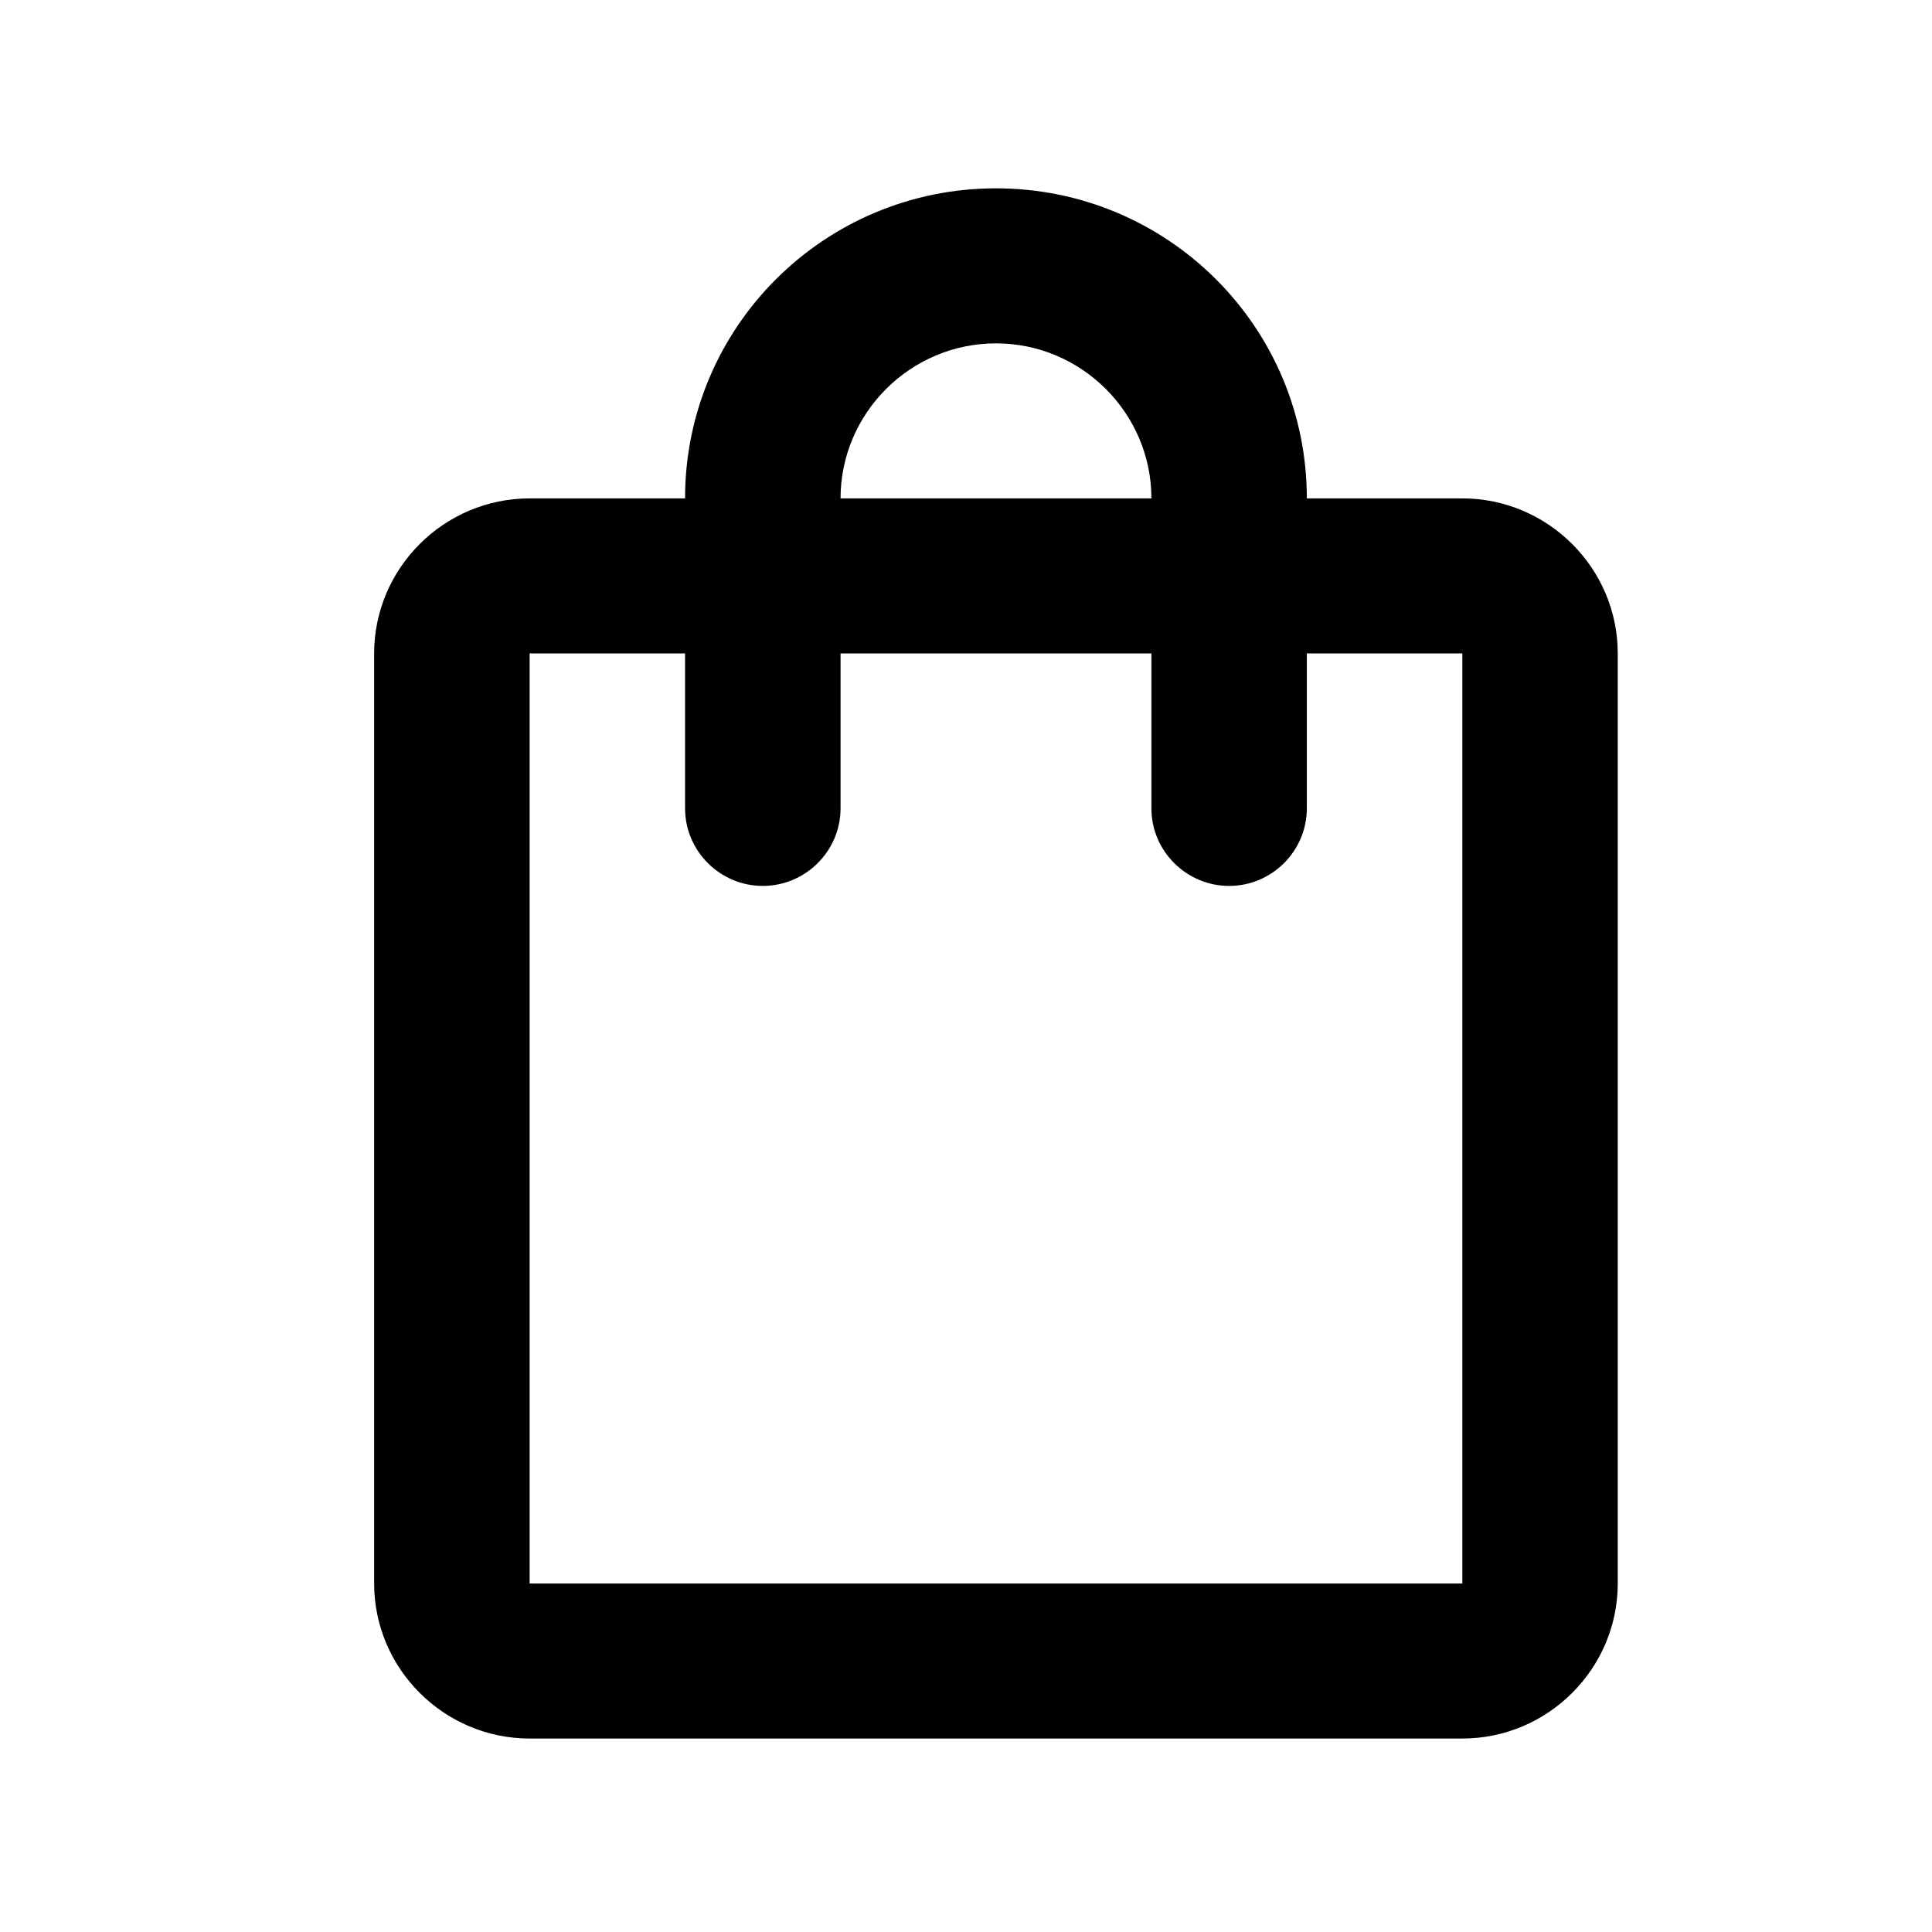 <svg width="29" height="29" viewBox="0 0 29 29" fill="none" xmlns="http://www.w3.org/2000/svg">
<path d="M21.95 7.481H19.616C19.616 4.909 17.528 2.827 14.95 2.827C12.371 2.827 10.283 4.909 10.283 7.481H7.95C6.666 7.481 5.616 8.528 5.616 9.808V23.769C5.616 25.049 6.666 26.096 7.95 26.096H21.95C23.233 26.096 24.283 25.049 24.283 23.769V9.808C24.283 8.528 23.233 7.481 21.95 7.481ZM14.95 5.154C16.233 5.154 17.283 6.201 17.283 7.481H12.617C12.617 6.201 13.666 5.154 14.95 5.154ZM21.95 23.769H7.95V9.808H10.283V12.134C10.283 12.774 10.808 13.298 11.45 13.298C12.091 13.298 12.617 12.774 12.617 12.134V9.808H17.283V12.134C17.283 12.774 17.808 13.298 18.45 13.298C19.091 13.298 19.616 12.774 19.616 12.134V9.808H21.95V23.769Z" fill="black"/>
</svg>
